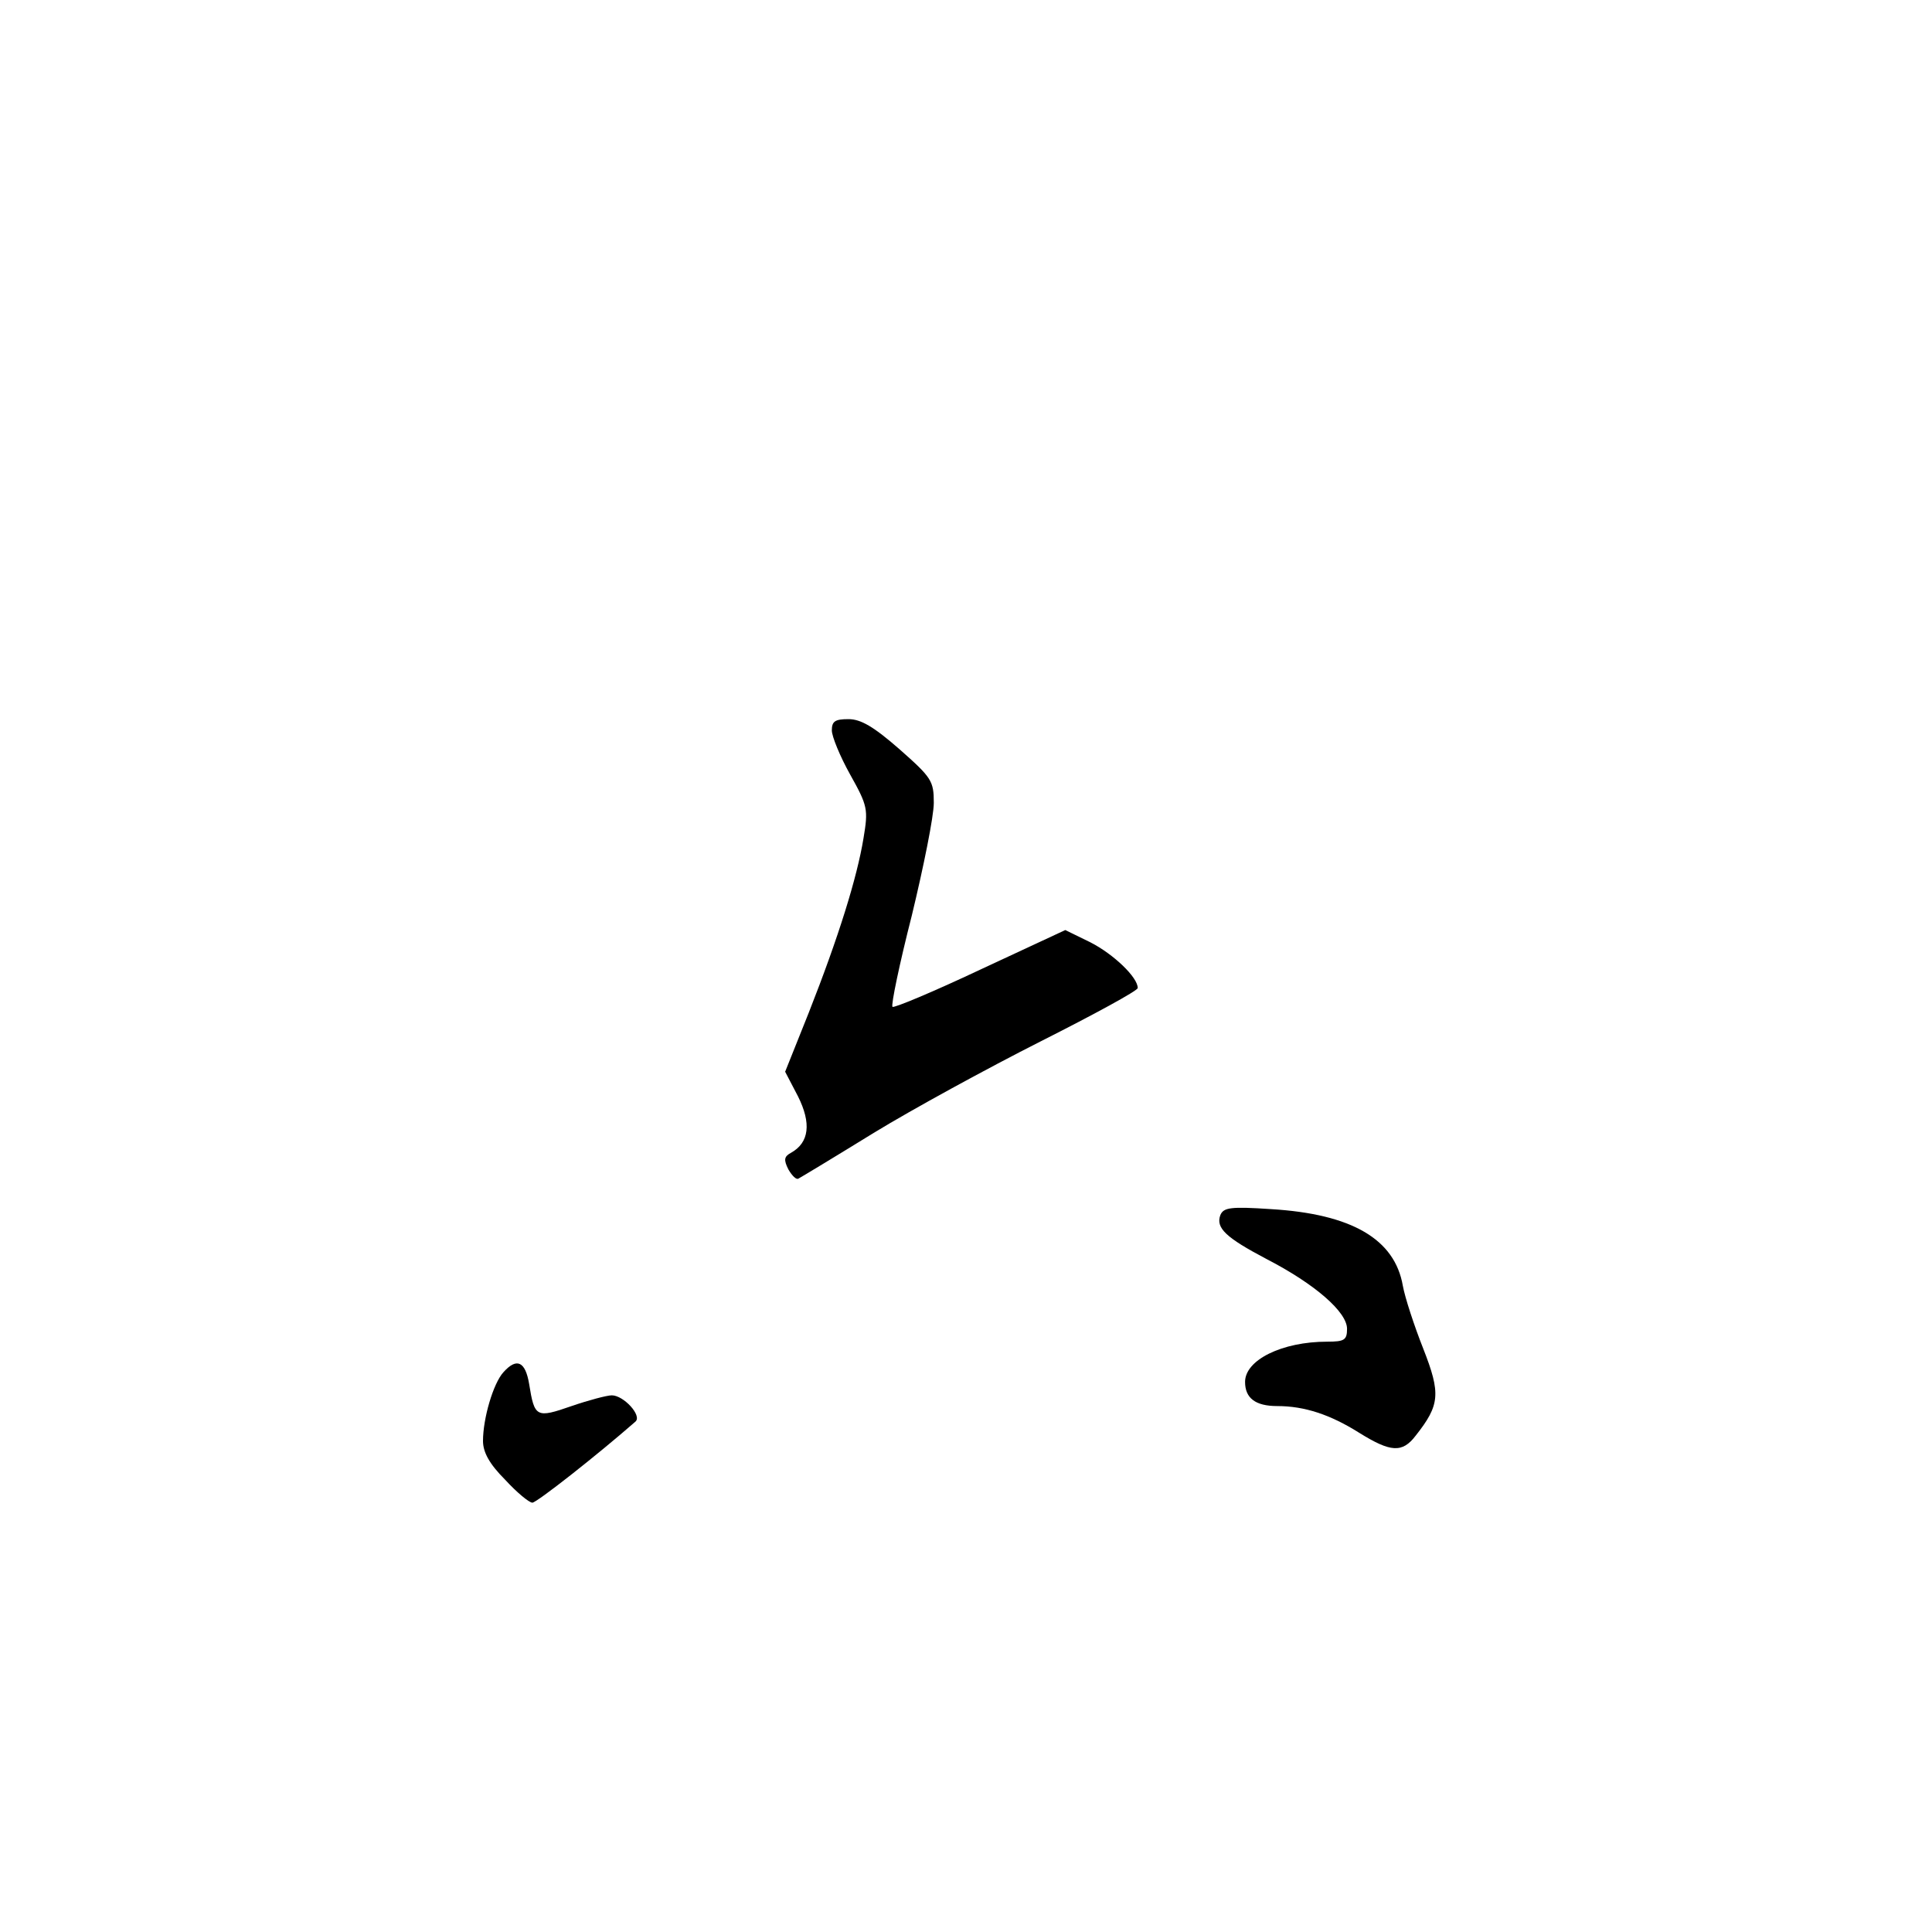 <?xml version="1.0" standalone="no"?>
<!DOCTYPE svg PUBLIC "-//W3C//DTD SVG 20010904//EN"
 "http://www.w3.org/TR/2001/REC-SVG-20010904/DTD/svg10.dtd">
<svg version="1.0" xmlns="http://www.w3.org/2000/svg"
 width="360pt" height="360pt" viewBox="0 0 360 360"
 preserveAspectRatio="xMidYMid meet">
<g transform="translate(0,360) scale(0.1,-0.1)"
fill="#000000" stroke="none">
<path d="M1550 2239 c0 -11 15 -48 34 -82 33 -59 34 -65 25 -119 -12 -73 -46
-183 -102 -325 l-44 -110 24 -46 c25 -50 21 -86 -13 -105 -13 -7 -14 -13 -5
-31 7 -12 15 -20 19 -17 4 2 67 40 140 85 72 44 213 121 312 171 99 50 180 94
180 99 0 20 -45 63 -88 85 l-47 23 -159 -74 c-87 -41 -161 -72 -163 -69 -3 3
13 80 36 170 22 91 41 185 41 210 0 41 -4 47 -64 100 -48 42 -72 56 -95 56
-25 0 -31 -4 -31 -21z"/>
<path d="M2274 1336 c-9 -24 10 -42 86 -82 91 -47 150 -99 150 -130 0 -21 -5
-24 -37 -24 -84 0 -153 -34 -153 -75 0 -30 19 -45 60 -45 51 0 99 -16 153 -50
58 -36 80 -38 105 -5 45 57 47 78 14 162 -17 43 -34 95 -38 117 -15 87 -95
134 -246 143 -75 5 -88 3 -94 -11z"/>
<path d="M938 1043 c-19 -21 -38 -86 -38 -128 0 -21 12 -43 41 -72 22 -24 45
-43 51 -43 8 0 120 88 192 151 13 11 -22 49 -44 49 -9 0 -43 -9 -75 -20 -66
-23 -69 -21 -79 41 -7 42 -23 50 -48 22z"/>
</g>
</svg>
